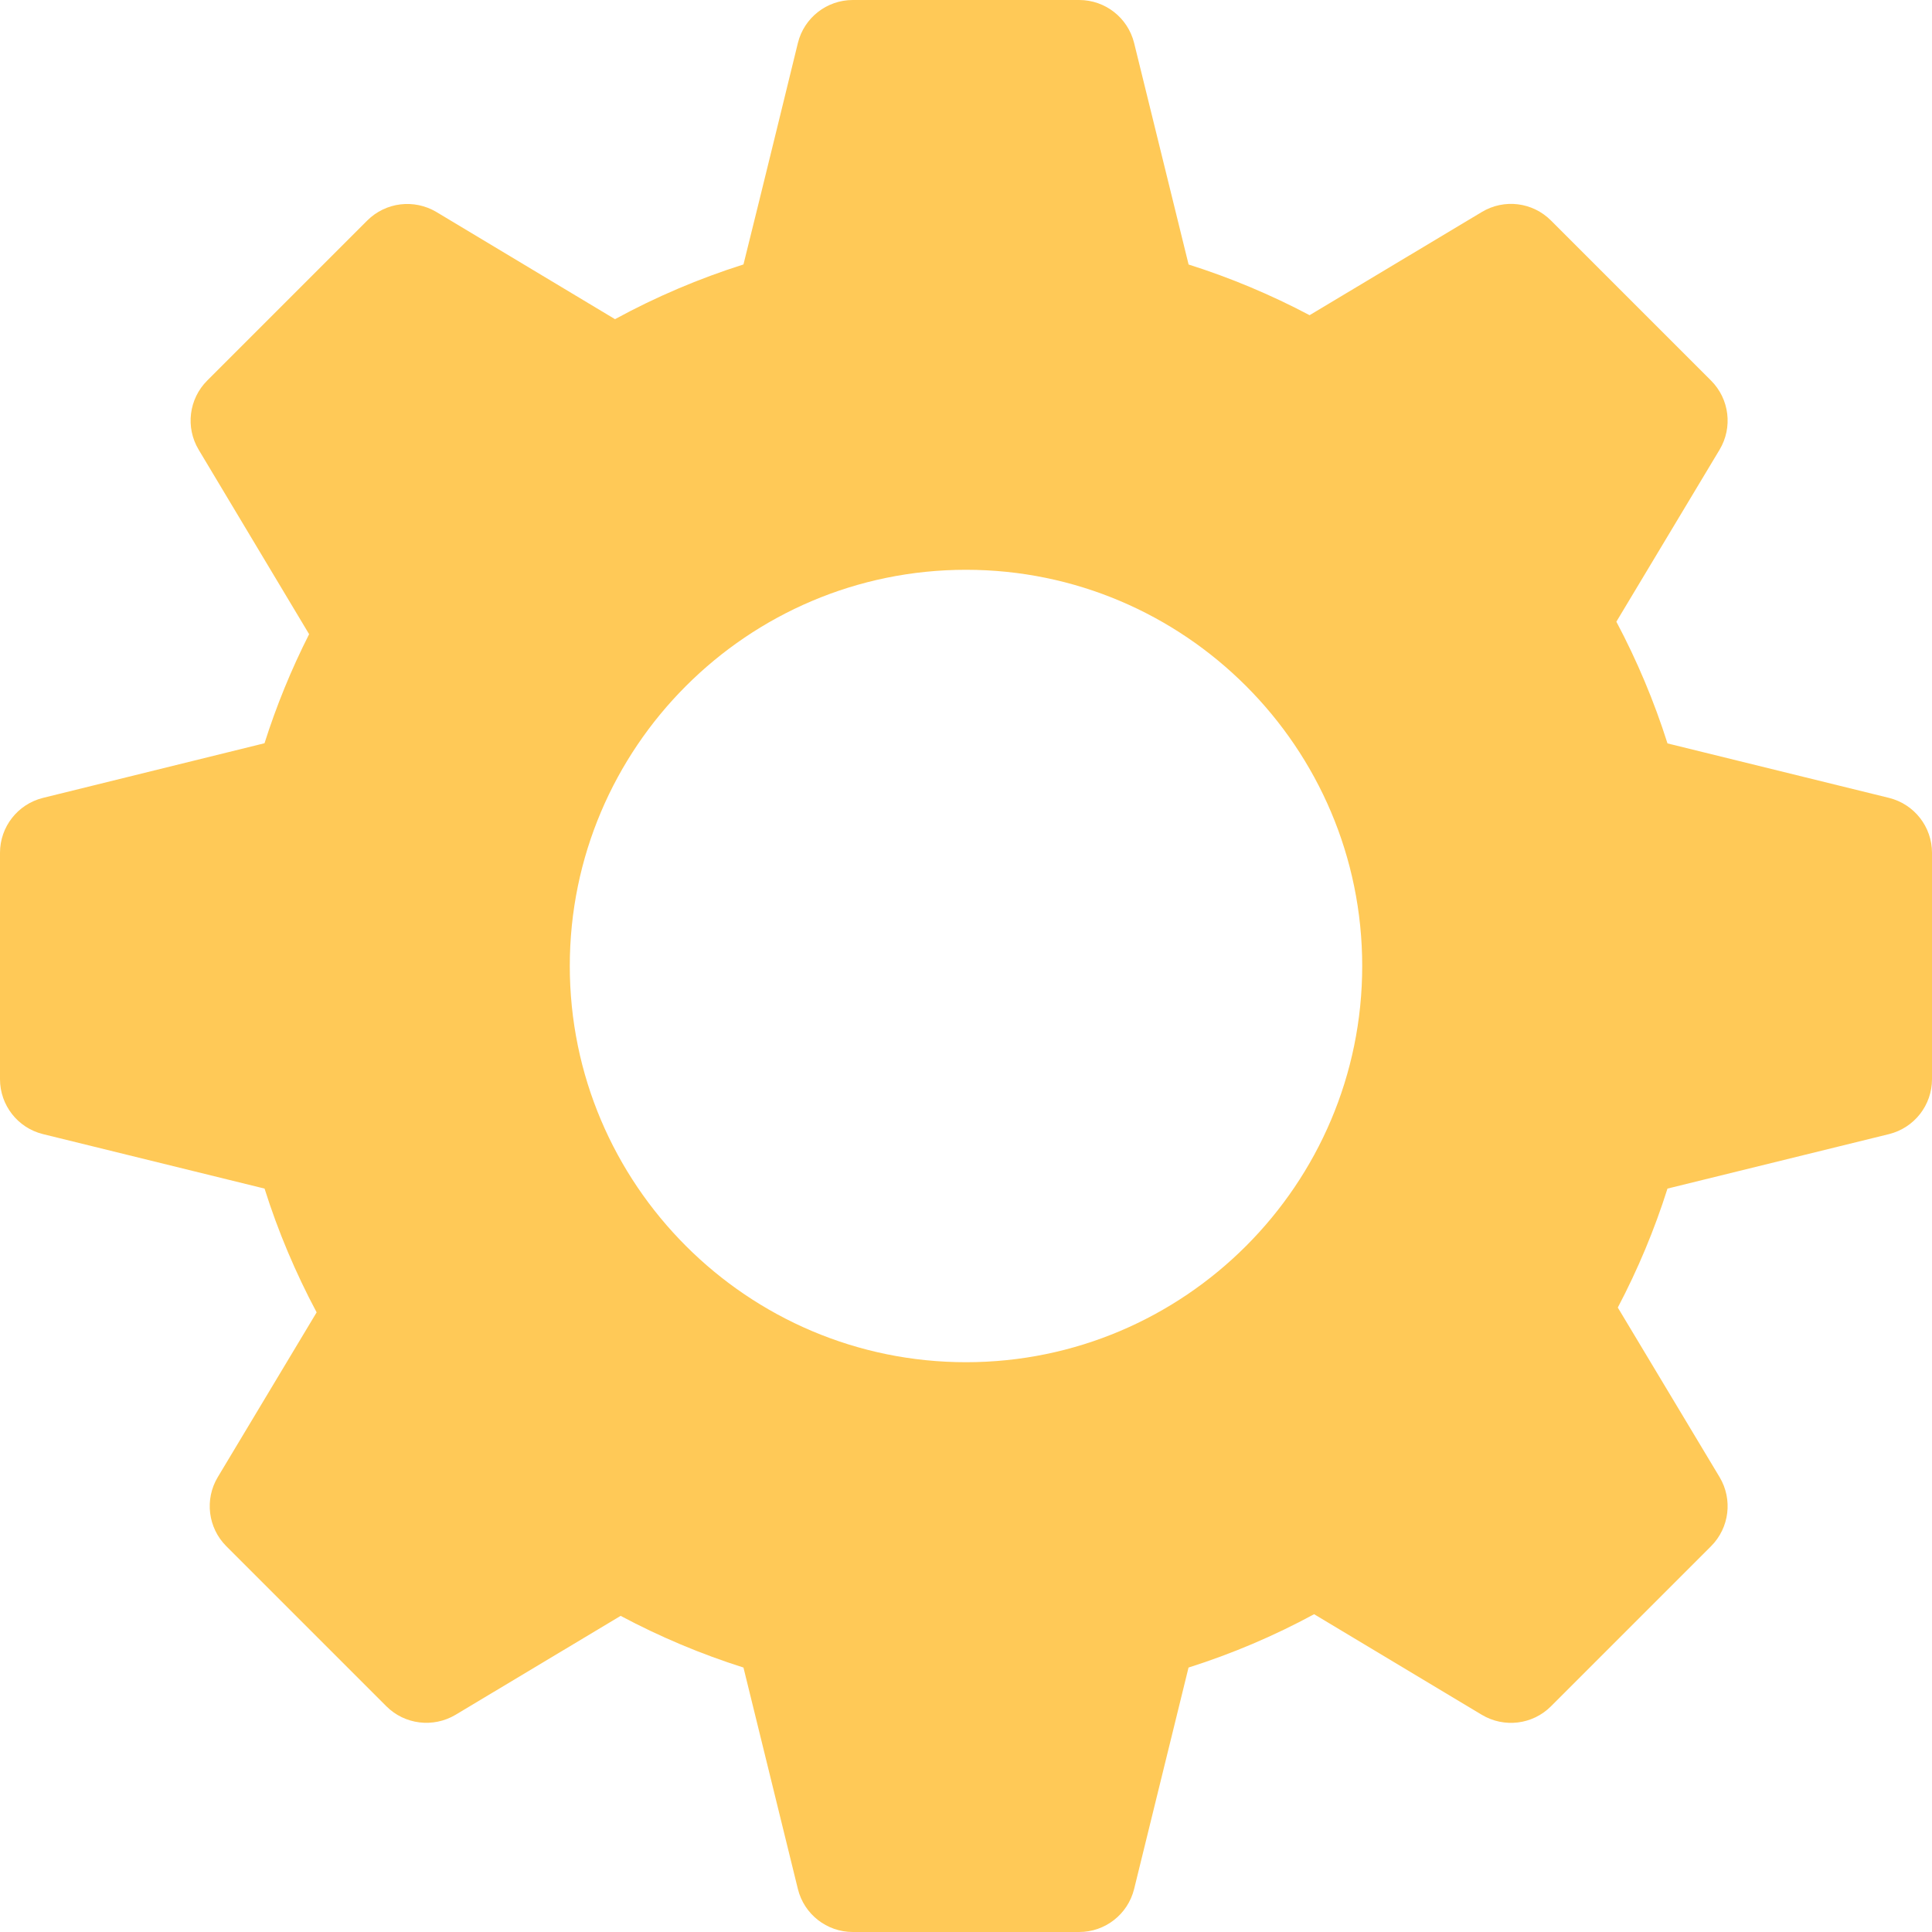 <?xml version="1.0" encoding="iso-8859-1"?>
<!-- Generator: Adobe Illustrator 19.0.0, SVG Export Plug-In . SVG Version: 6.00 Build 0)  -->
<svg xmlns="http://www.w3.org/2000/svg" xmlns:xlink="http://www.w3.org/1999/xlink" version="1.1" id="Layer_1" x="0px" y="0px" viewBox="0 0 512 512" style="enable-background:new 0 0 512 512;" xml:space="preserve" width="512px" height="512px">
<g>
	<g>
		<path d="M500.633,211.454l-58.729-14.443c-3.53-11.133-8.071-21.929-13.55-32.256c8.818-14.678,27.349-45.571,27.349-45.571    c3.545-5.903,2.607-13.462-2.256-18.325l-42.422-42.422c-4.863-4.878-12.407-5.815-18.325-2.256L347.055,83.53    c-10.269-5.435-21.006-9.932-32.065-13.433l-14.443-58.729C298.876,4.688,292.885,0,286,0h-60    c-6.885,0-12.891,4.688-14.546,11.367c0,0-10.005,40.99-14.429,58.715c-11.792,3.735-23.188,8.584-34.043,14.502l-47.329-28.403    c-5.918-3.516-13.447-2.607-18.325,2.256l-42.422,42.422c-4.863,4.863-5.801,12.422-2.256,18.325l29.268,48.882    c-4.717,9.302-8.672,18.984-11.821,28.901l-58.729,14.487C4.688,213.124,0,219.115,0,226v60c0,6.885,4.688,12.891,11.367,14.546    l58.744,14.443c3.56,11.294,8.188,22.266,13.799,32.798l-26.191,43.652c-3.545,5.903-2.607,13.462,2.256,18.325l42.422,42.422    c4.849,4.849,12.407,5.771,18.325,2.256c0,0,29.37-17.607,43.755-26.221c10.415,5.552,21.313,10.137,32.549,13.696l14.429,58.715    C213.109,507.313,219.115,512,226,512h60c6.885,0,12.876-4.688,14.546-11.367l14.429-58.715    c11.558-3.662,22.69-8.394,33.281-14.136c14.78,8.862,44.443,26.66,44.443,26.66c5.903,3.53,13.462,2.622,18.325-2.256    l42.422-42.422c4.863-4.863,5.801-12.422,2.256-18.325l-26.968-44.927c5.317-10.093,9.727-20.654,13.169-31.523l58.729-14.443    C507.313,298.876,512,292.885,512,286v-60C512,219.115,507.313,213.124,500.633,211.454z M256,361c-57.891,0-105-47.109-105-105    s47.109-105,105-105s105,47.109,105,105S313.891,361,256,361z" fill="#ffc957"/>
	</g>
</g>
<g>
</g>
<g>
</g>
<g>
</g>
<g>
</g>
<g>
</g>
<g>
</g>
<g>
</g>
<g>
</g>
<g>
</g>
<g>
</g>
<g>
</g>
<g>
</g>
<g>
</g>
<g>
</g>
<g>
</g>
</svg>
